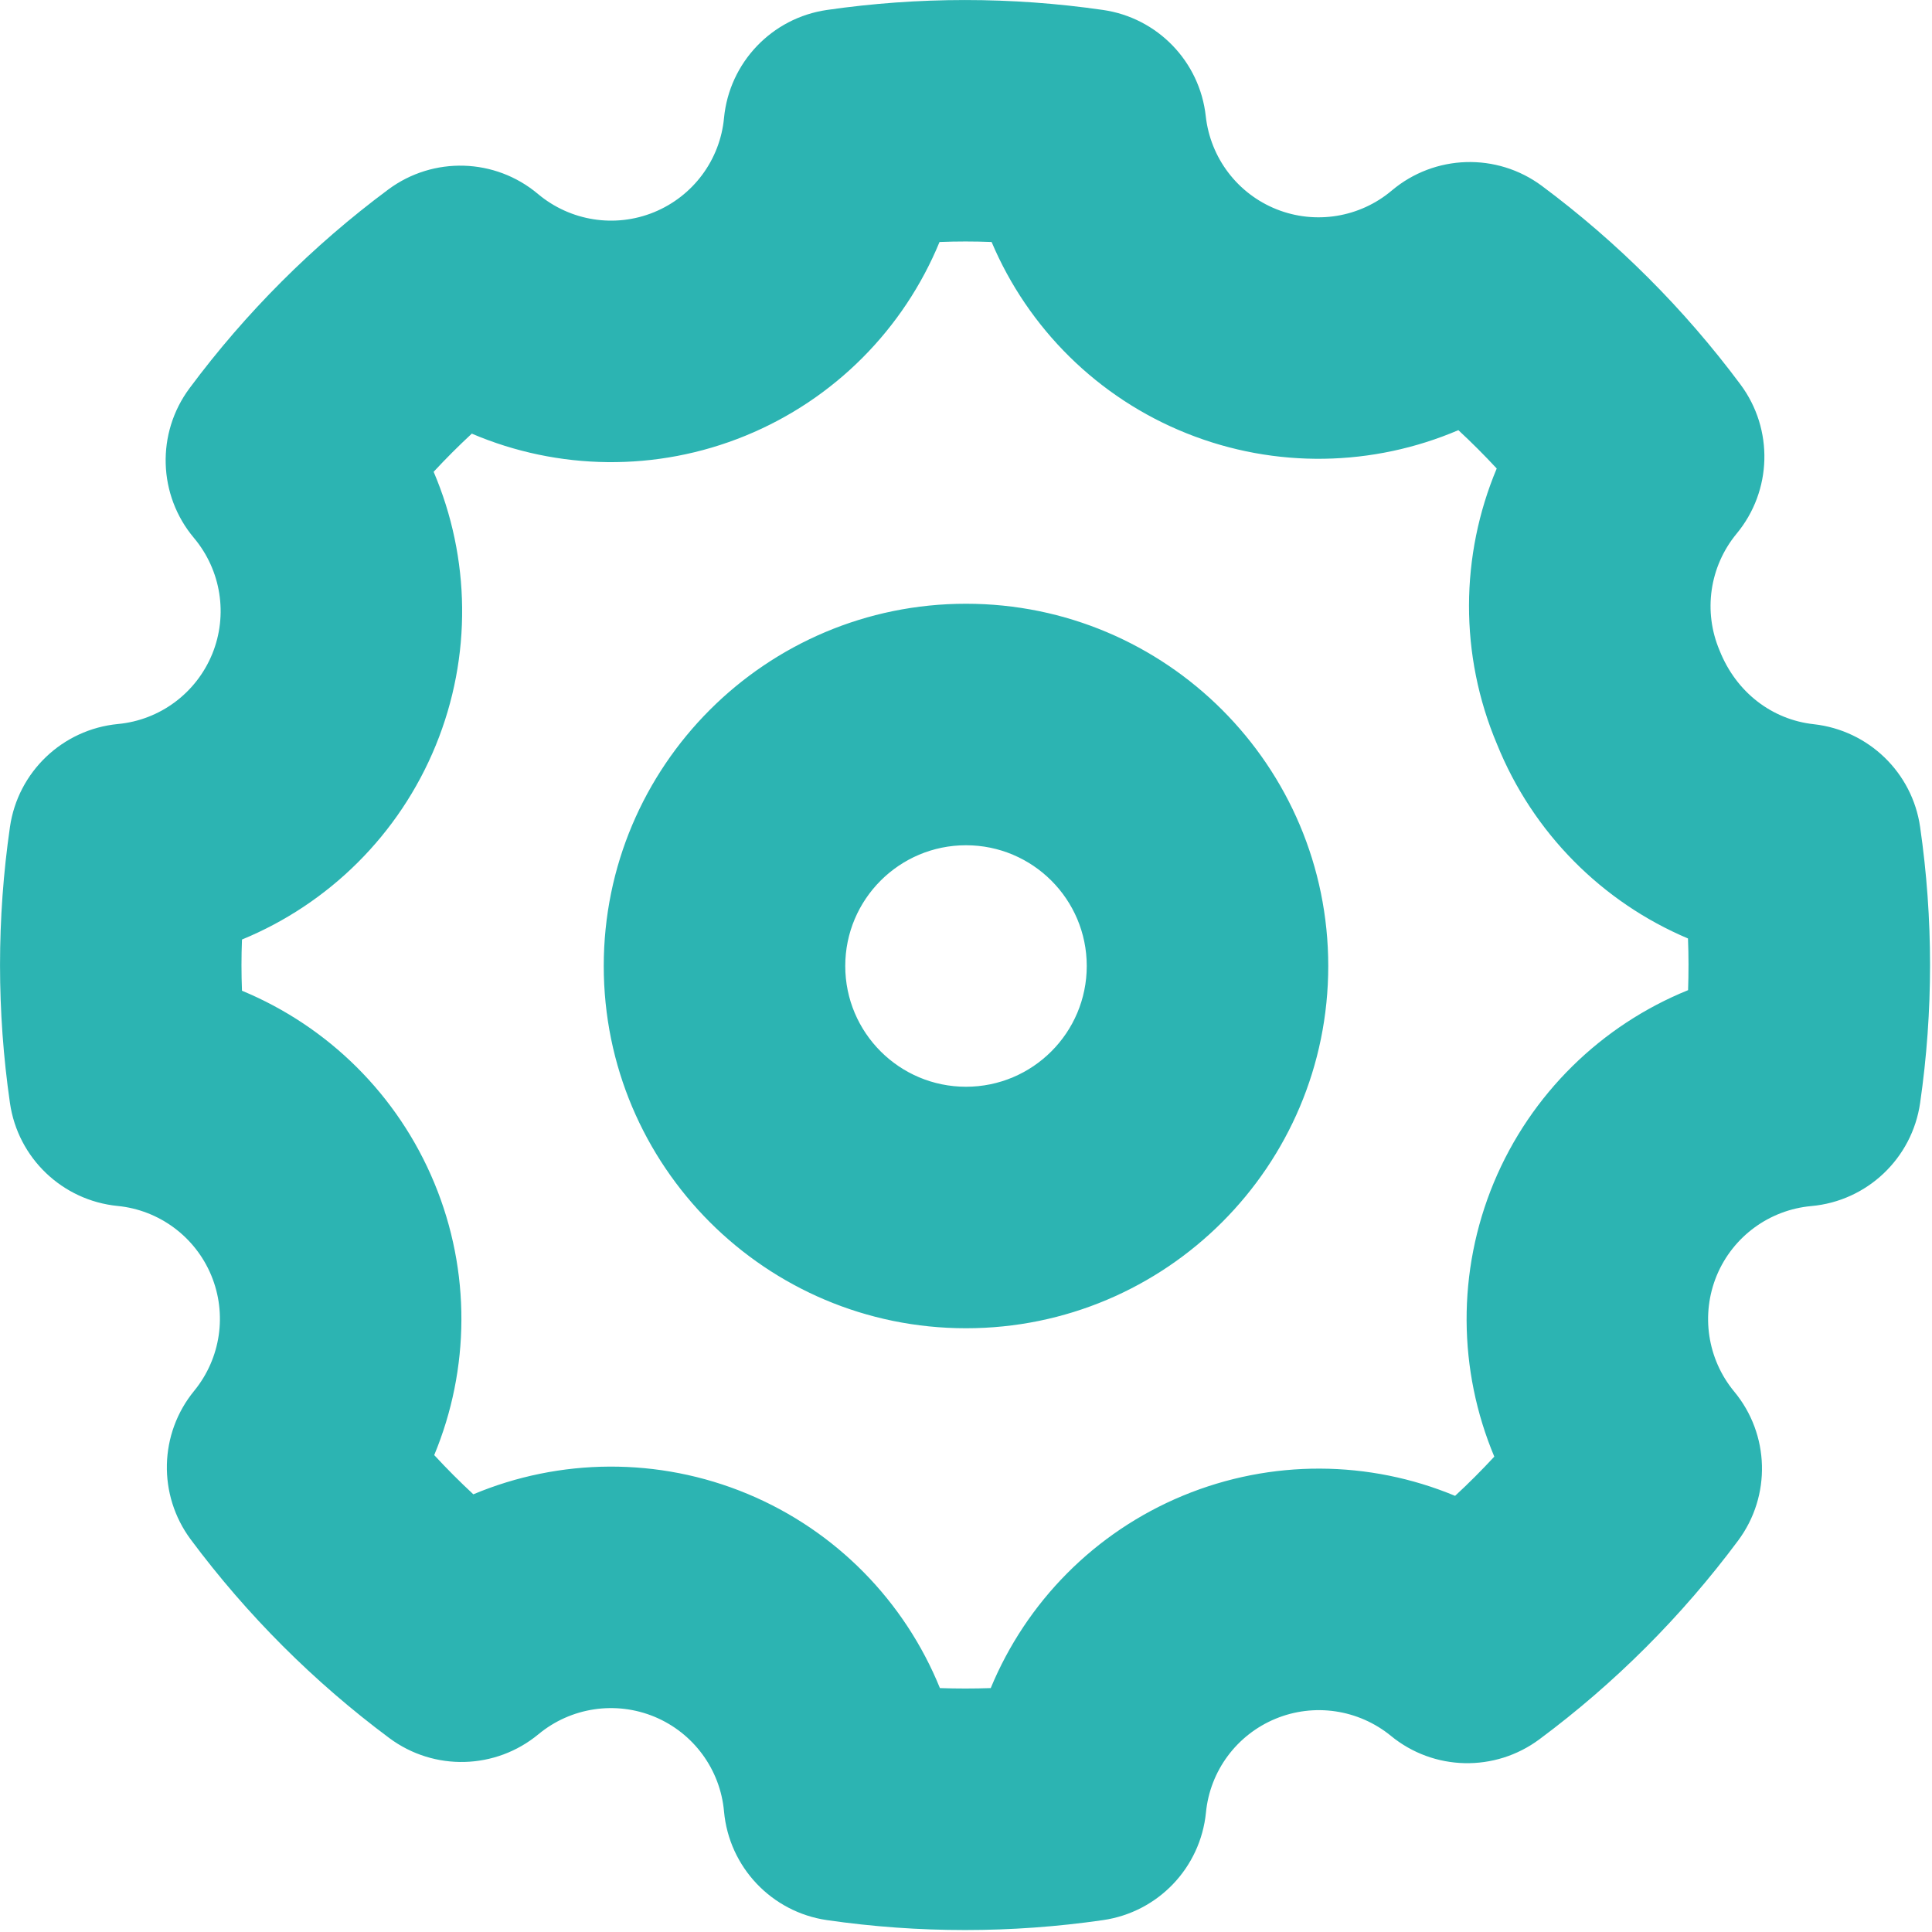 <svg width="20" height="20" viewBox="0 0 20 20" fill="none" xmlns="http://www.w3.org/2000/svg">
<path fill-rule="evenodd" clip-rule="evenodd" d="M18.776 7.497C18.345 7.45 17.974 7.168 17.802 6.736C17.629 6.331 17.697 5.864 17.977 5.525C18.345 5.081 18.362 4.444 18.018 3.981C17.436 3.199 16.743 2.506 15.961 1.924C15.495 1.578 14.852 1.598 14.408 1.972C14.077 2.252 13.617 2.327 13.214 2.166C12.811 2.005 12.53 1.635 12.482 1.203C12.42 0.637 11.982 0.184 11.418 0.103C10.471 -0.034 9.509 -0.034 8.561 0.103C7.991 0.185 7.55 0.647 7.495 1.221C7.454 1.656 7.175 2.031 6.77 2.197C6.366 2.362 5.904 2.289 5.569 2.008C5.126 1.635 4.484 1.616 4.019 1.962C3.237 2.543 2.543 3.237 1.962 4.019C1.616 4.484 1.635 5.126 2.008 5.569C2.289 5.904 2.362 6.366 2.197 6.77C2.031 7.175 1.656 7.454 1.221 7.495C0.647 7.55 0.185 7.991 0.103 8.561C-0.034 9.509 -0.034 10.471 0.103 11.418C0.185 11.988 0.645 12.427 1.217 12.484C1.648 12.526 2.021 12.803 2.187 13.203C2.353 13.603 2.285 14.062 2.01 14.398C1.647 14.841 1.632 15.475 1.974 15.936C2.556 16.718 3.249 17.411 4.031 17.993C4.494 18.337 5.131 18.32 5.575 17.952C5.911 17.674 6.373 17.605 6.776 17.772C7.179 17.94 7.456 18.317 7.495 18.752C7.547 19.328 7.988 19.794 8.561 19.877C9.509 20.014 10.471 20.014 11.418 19.877C11.988 19.795 12.427 19.335 12.484 18.763C12.526 18.331 12.803 17.959 13.203 17.793C13.603 17.627 14.062 17.695 14.398 17.969C14.841 18.333 15.475 18.348 15.936 18.005C16.718 17.424 17.411 16.73 17.993 15.948C18.337 15.486 18.32 14.848 17.952 14.405C17.674 14.069 17.605 13.606 17.772 13.203C17.94 12.8 18.317 12.524 18.752 12.485C19.328 12.433 19.794 11.992 19.877 11.418C20.014 10.471 20.014 9.509 19.877 8.561C19.796 7.997 19.343 7.56 18.776 7.497ZM15.097 4.453C15.234 4.58 15.367 4.713 15.494 4.85C15.116 5.75 15.106 6.779 15.497 7.704C15.868 8.624 16.587 9.34 17.474 9.715C17.481 9.893 17.481 10.071 17.475 10.25C16.579 10.613 15.847 11.323 15.464 12.242C15.081 13.164 15.094 14.186 15.469 15.079C15.339 15.219 15.204 15.355 15.063 15.485C14.175 15.115 13.161 15.104 12.246 15.483C11.331 15.862 10.624 16.586 10.256 17.475C10.081 17.481 9.905 17.481 9.73 17.475C9.366 16.579 8.657 15.847 7.737 15.464C6.816 15.081 5.794 15.094 4.9 15.469C4.76 15.339 4.625 15.204 4.495 15.063C4.864 14.175 4.876 13.161 4.496 12.246C4.117 11.331 3.393 10.624 2.505 10.256C2.498 10.079 2.498 9.902 2.505 9.726C3.402 9.357 4.133 8.641 4.511 7.716C4.888 6.794 4.869 5.774 4.489 4.884C4.616 4.747 4.747 4.616 4.884 4.489C5.774 4.869 6.794 4.888 7.716 4.511C8.641 4.133 9.357 3.402 9.726 2.505C9.905 2.498 10.085 2.498 10.265 2.505C10.642 3.396 11.362 4.118 12.287 4.487C13.205 4.854 14.215 4.83 15.097 4.453ZM10 13.75C7.929 13.75 6.25 12.071 6.25 10C6.25 7.929 7.929 6.25 10 6.25C12.071 6.25 13.75 7.929 13.75 10C13.75 12.071 12.071 13.75 10 13.75ZM11.25 10C11.25 10.69 10.69 11.25 10 11.25C9.31 11.25 8.75 10.69 8.75 10C8.75 9.31 9.31 8.75 10 8.75C10.69 8.75 11.25 9.31 11.25 10Z" fill="#2CB4B2"/>
</svg>
